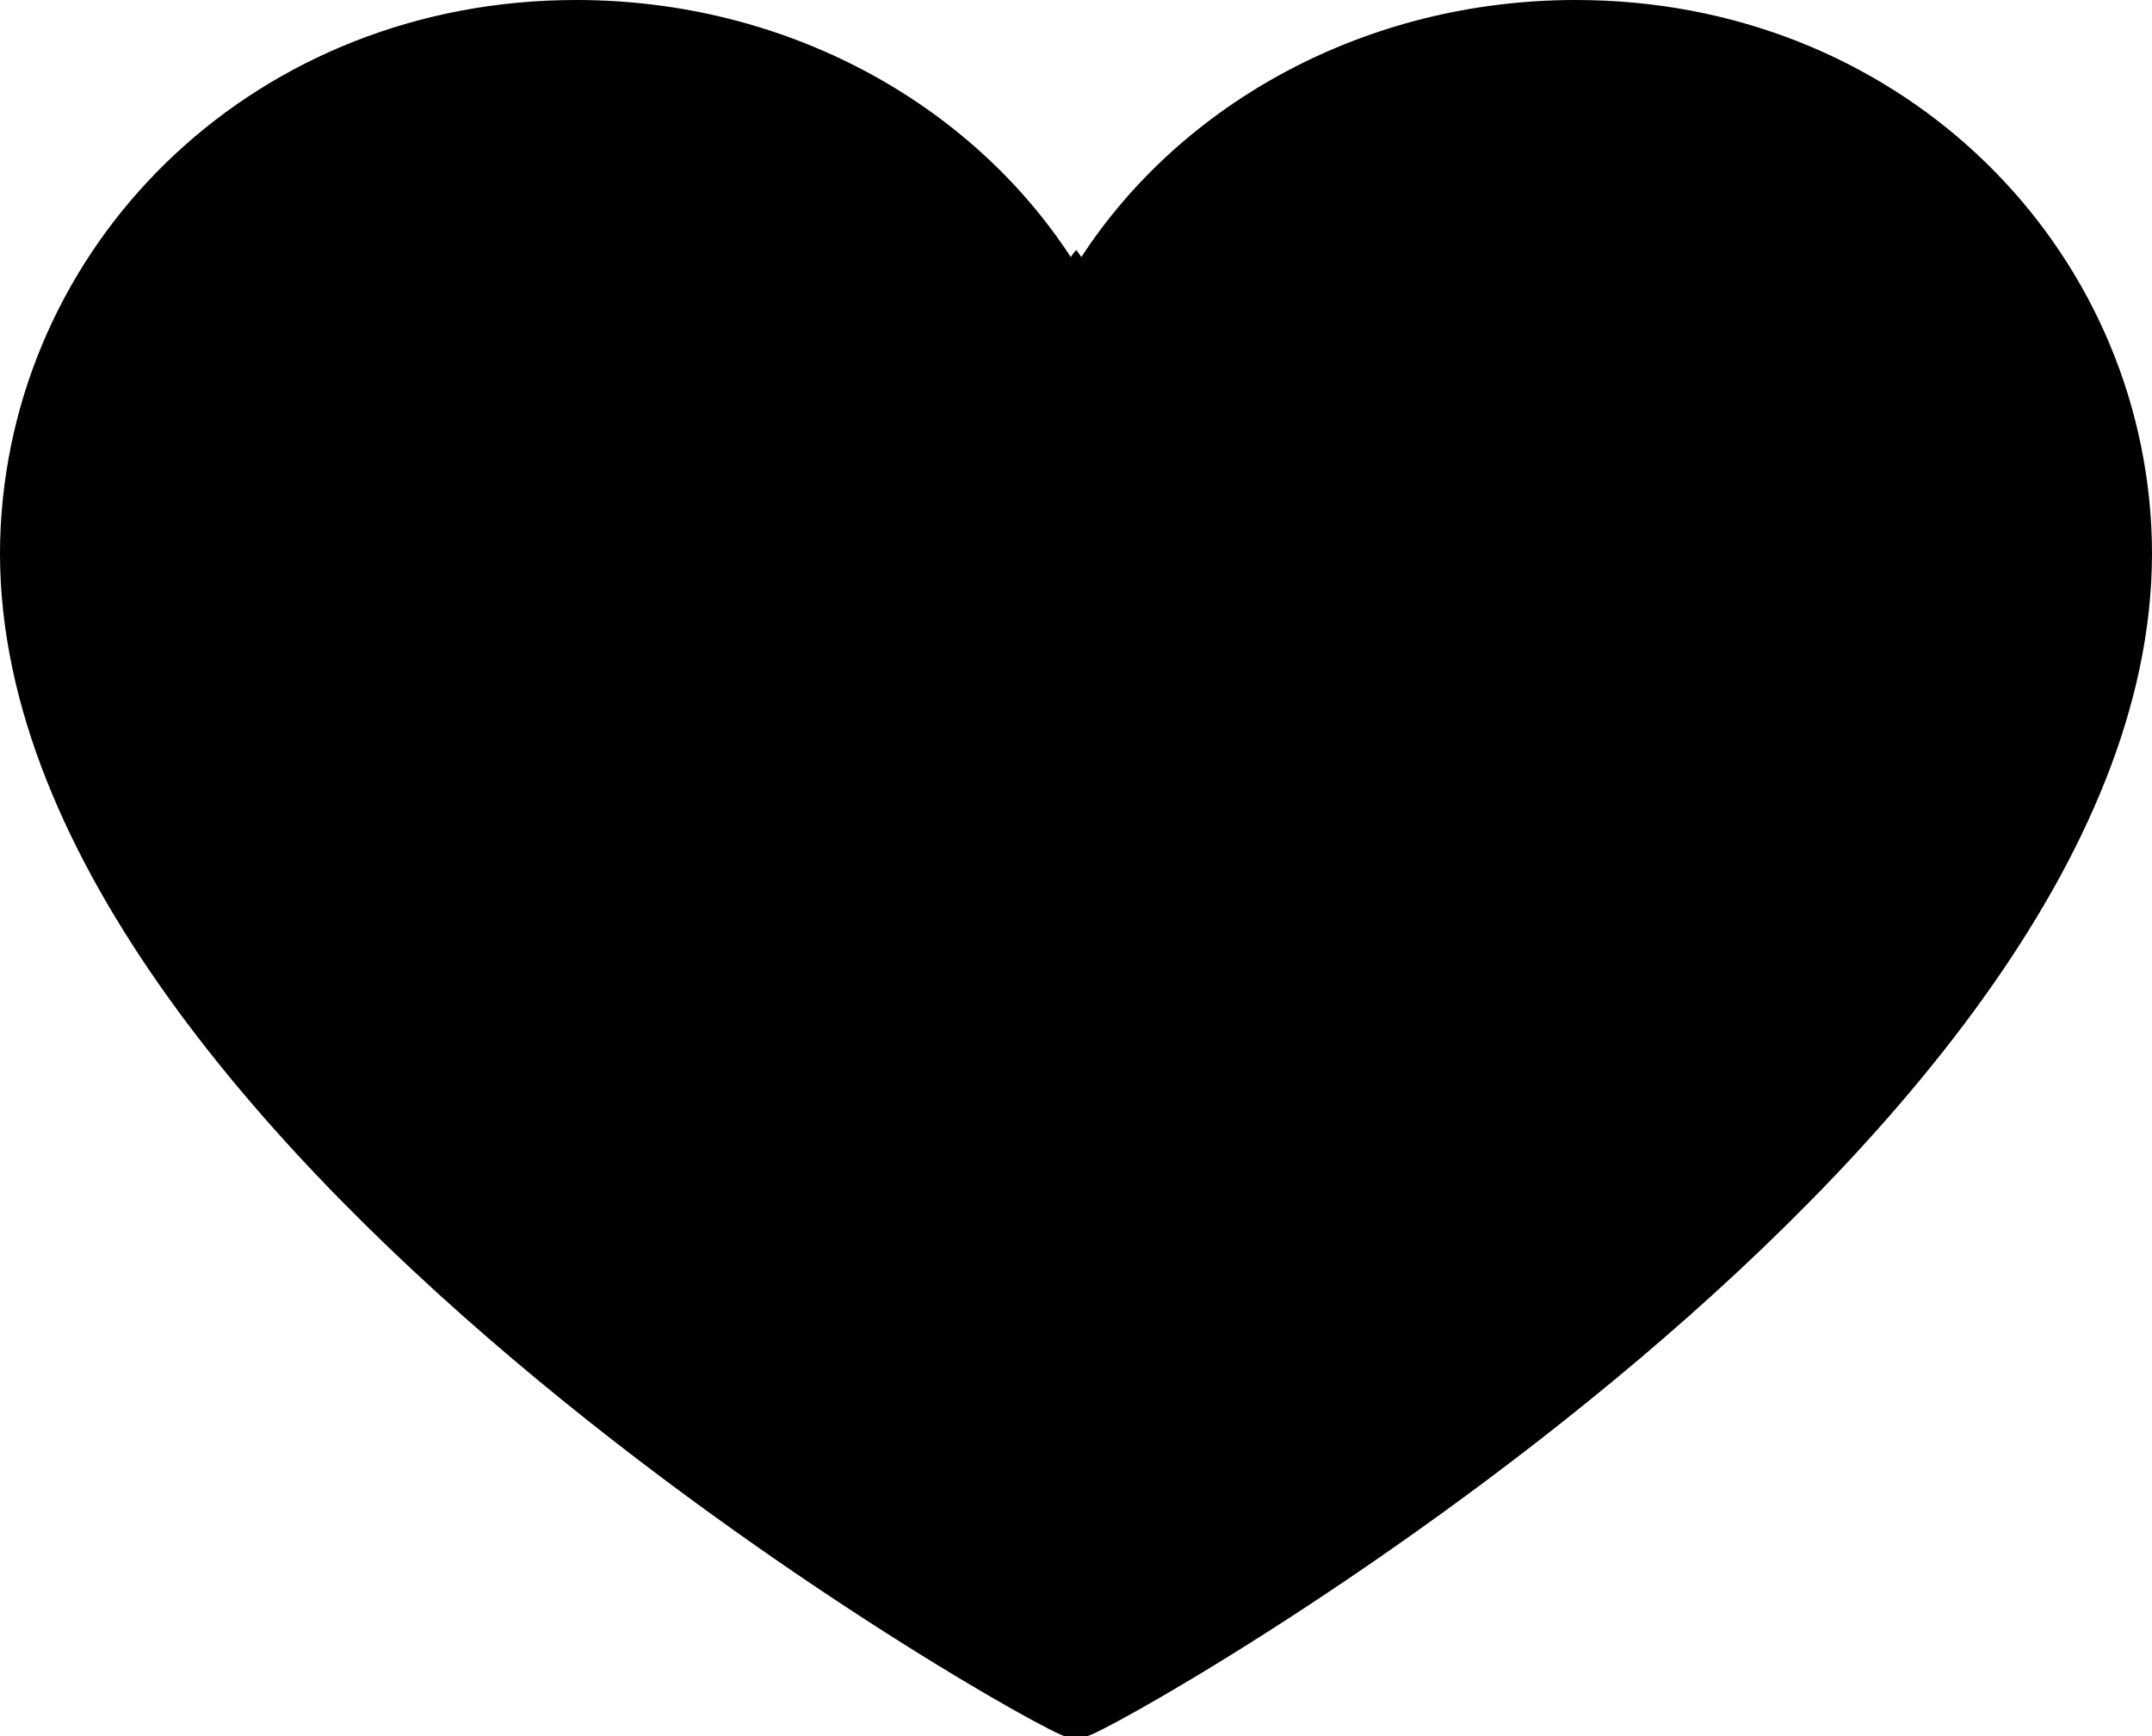 <?xml version="1.0" encoding="UTF-8" standalone="no"?>
<svg width="554px" height="447px" viewBox="0 0 554 447" version="1.1" xmlns="http://www.w3.org/2000/svg" xmlns:xlink="http://www.w3.org/1999/xlink">
    <!-- Generator: Sketch 3.6.1 (26313) - http://www.bohemiancoding.com/sketch -->
    <title>Shape</title>
    <desc>Created with Sketch.</desc>
    <defs></defs>
    <g id="Page-1" stroke="none" stroke-width="1" fill="none" fill-rule="evenodd">
        <path d="M405.69,0 C351.546,0 304.203,26.557 278.379,66.177 C277.968,65.558 277.522,64.968 277.099,64.36 C276.492,64.969 276.037,65.558 275.646,66.177 C249.812,26.557 202.458,0 148.315,0 C66.515,0 4.283,60.655 0.195,135.277 C-8.389,292.119 269.031,447 274.171,447 C276.048,446.911 276.492,446.971 276.904,446.985 C278.846,446.916 279.379,447 279.834,447 C284.974,447 562.394,292.119 553.805,135.277 C549.726,60.655 487.491,0 405.69,0 Z" id="Shape" fill="#000000"></path>
    </g>
</svg>